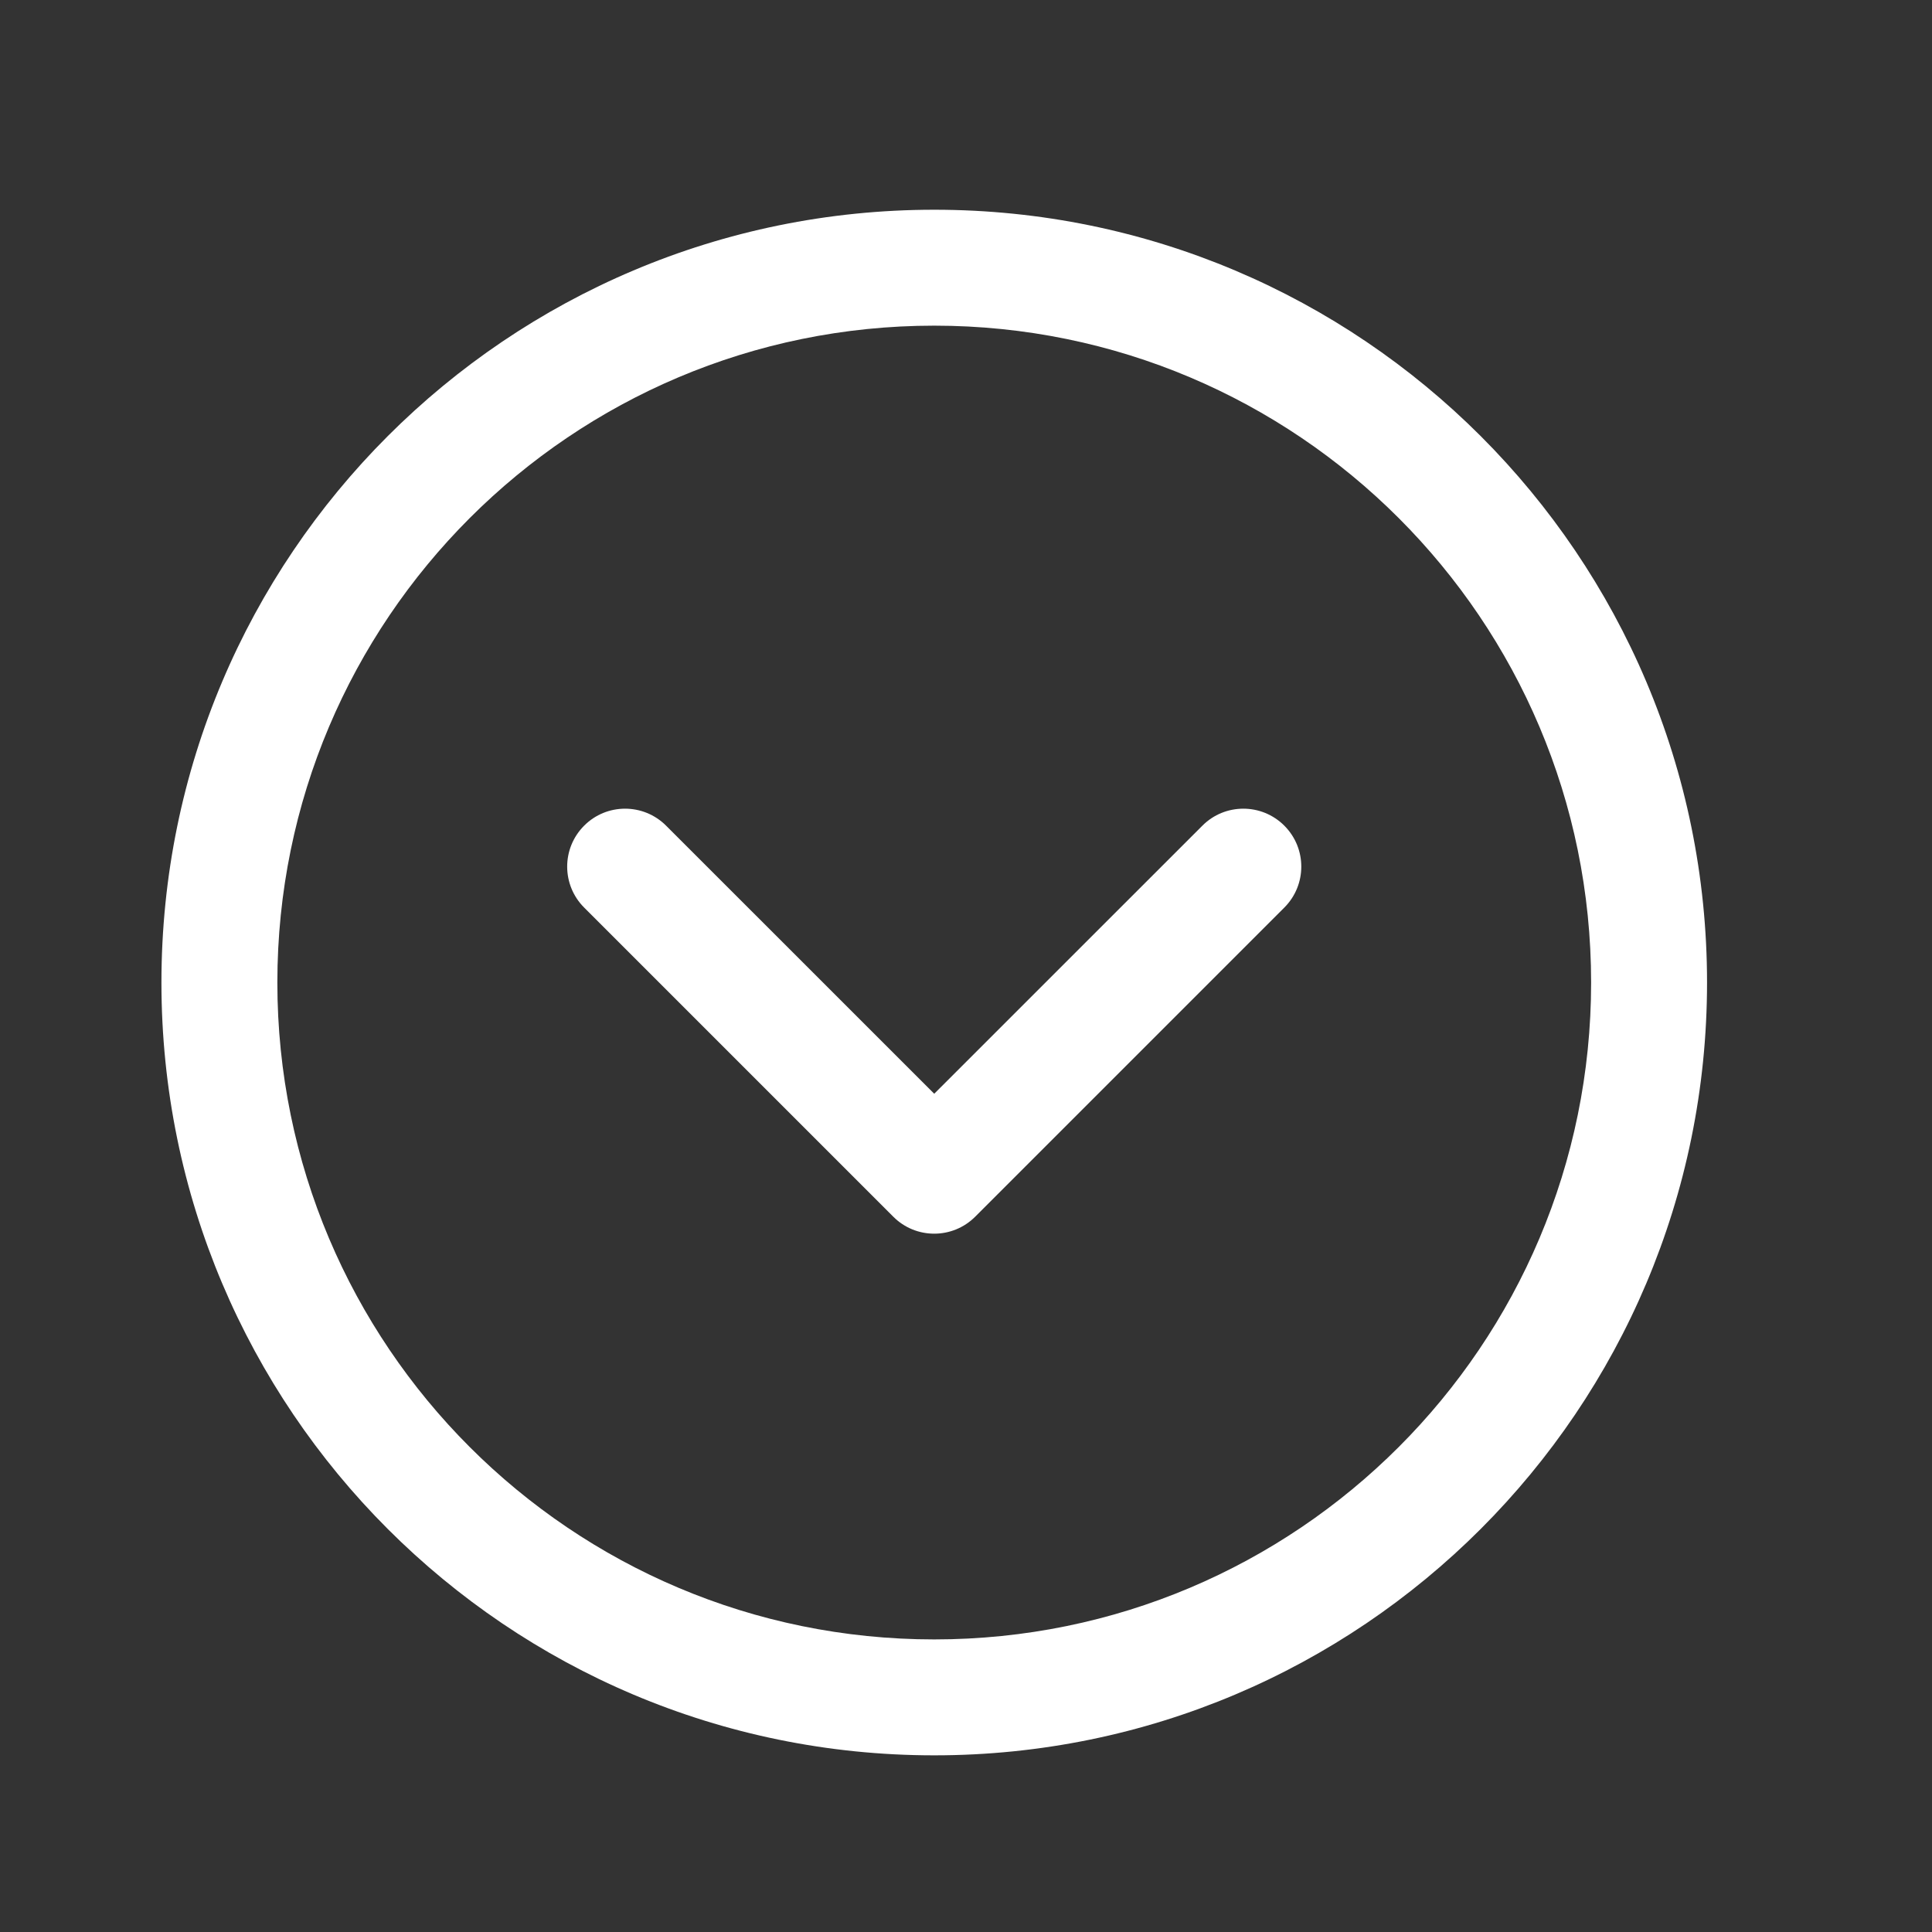 <svg width="25" height="25" viewBox="0 0 25 25" fill="none" xmlns="http://www.w3.org/2000/svg">
<rect x="0" y="0" width="25" height="25" fill="#333333" stroke="none"/>
<path d="M12.089 2.714C17.612 2.714 22.089 7.191 22.089 12.714C22.089 18.237 17.612 22.714 12.089 22.714C6.566 22.714 2.089 18.237 2.089 12.714C2.089 7.191 6.566 2.714 12.089 2.714ZM12.089 4.214C7.394 4.214 3.589 8.02 3.589 12.714C3.589 17.409 7.394 21.214 12.089 21.214C16.783 21.214 20.589 17.409 20.589 12.714C20.589 8.02 16.783 4.214 12.089 4.214ZM7.559 10.684C7.851 10.391 8.326 10.391 8.619 10.684L12.089 14.153L15.559 10.684C15.851 10.391 16.326 10.391 16.619 10.684C16.912 10.977 16.912 11.451 16.619 11.744L12.619 15.744C12.326 16.037 11.851 16.037 11.559 15.744L7.559 11.744C7.266 11.451 7.266 10.977 7.559 10.684Z" fill="white"/>
</svg>
